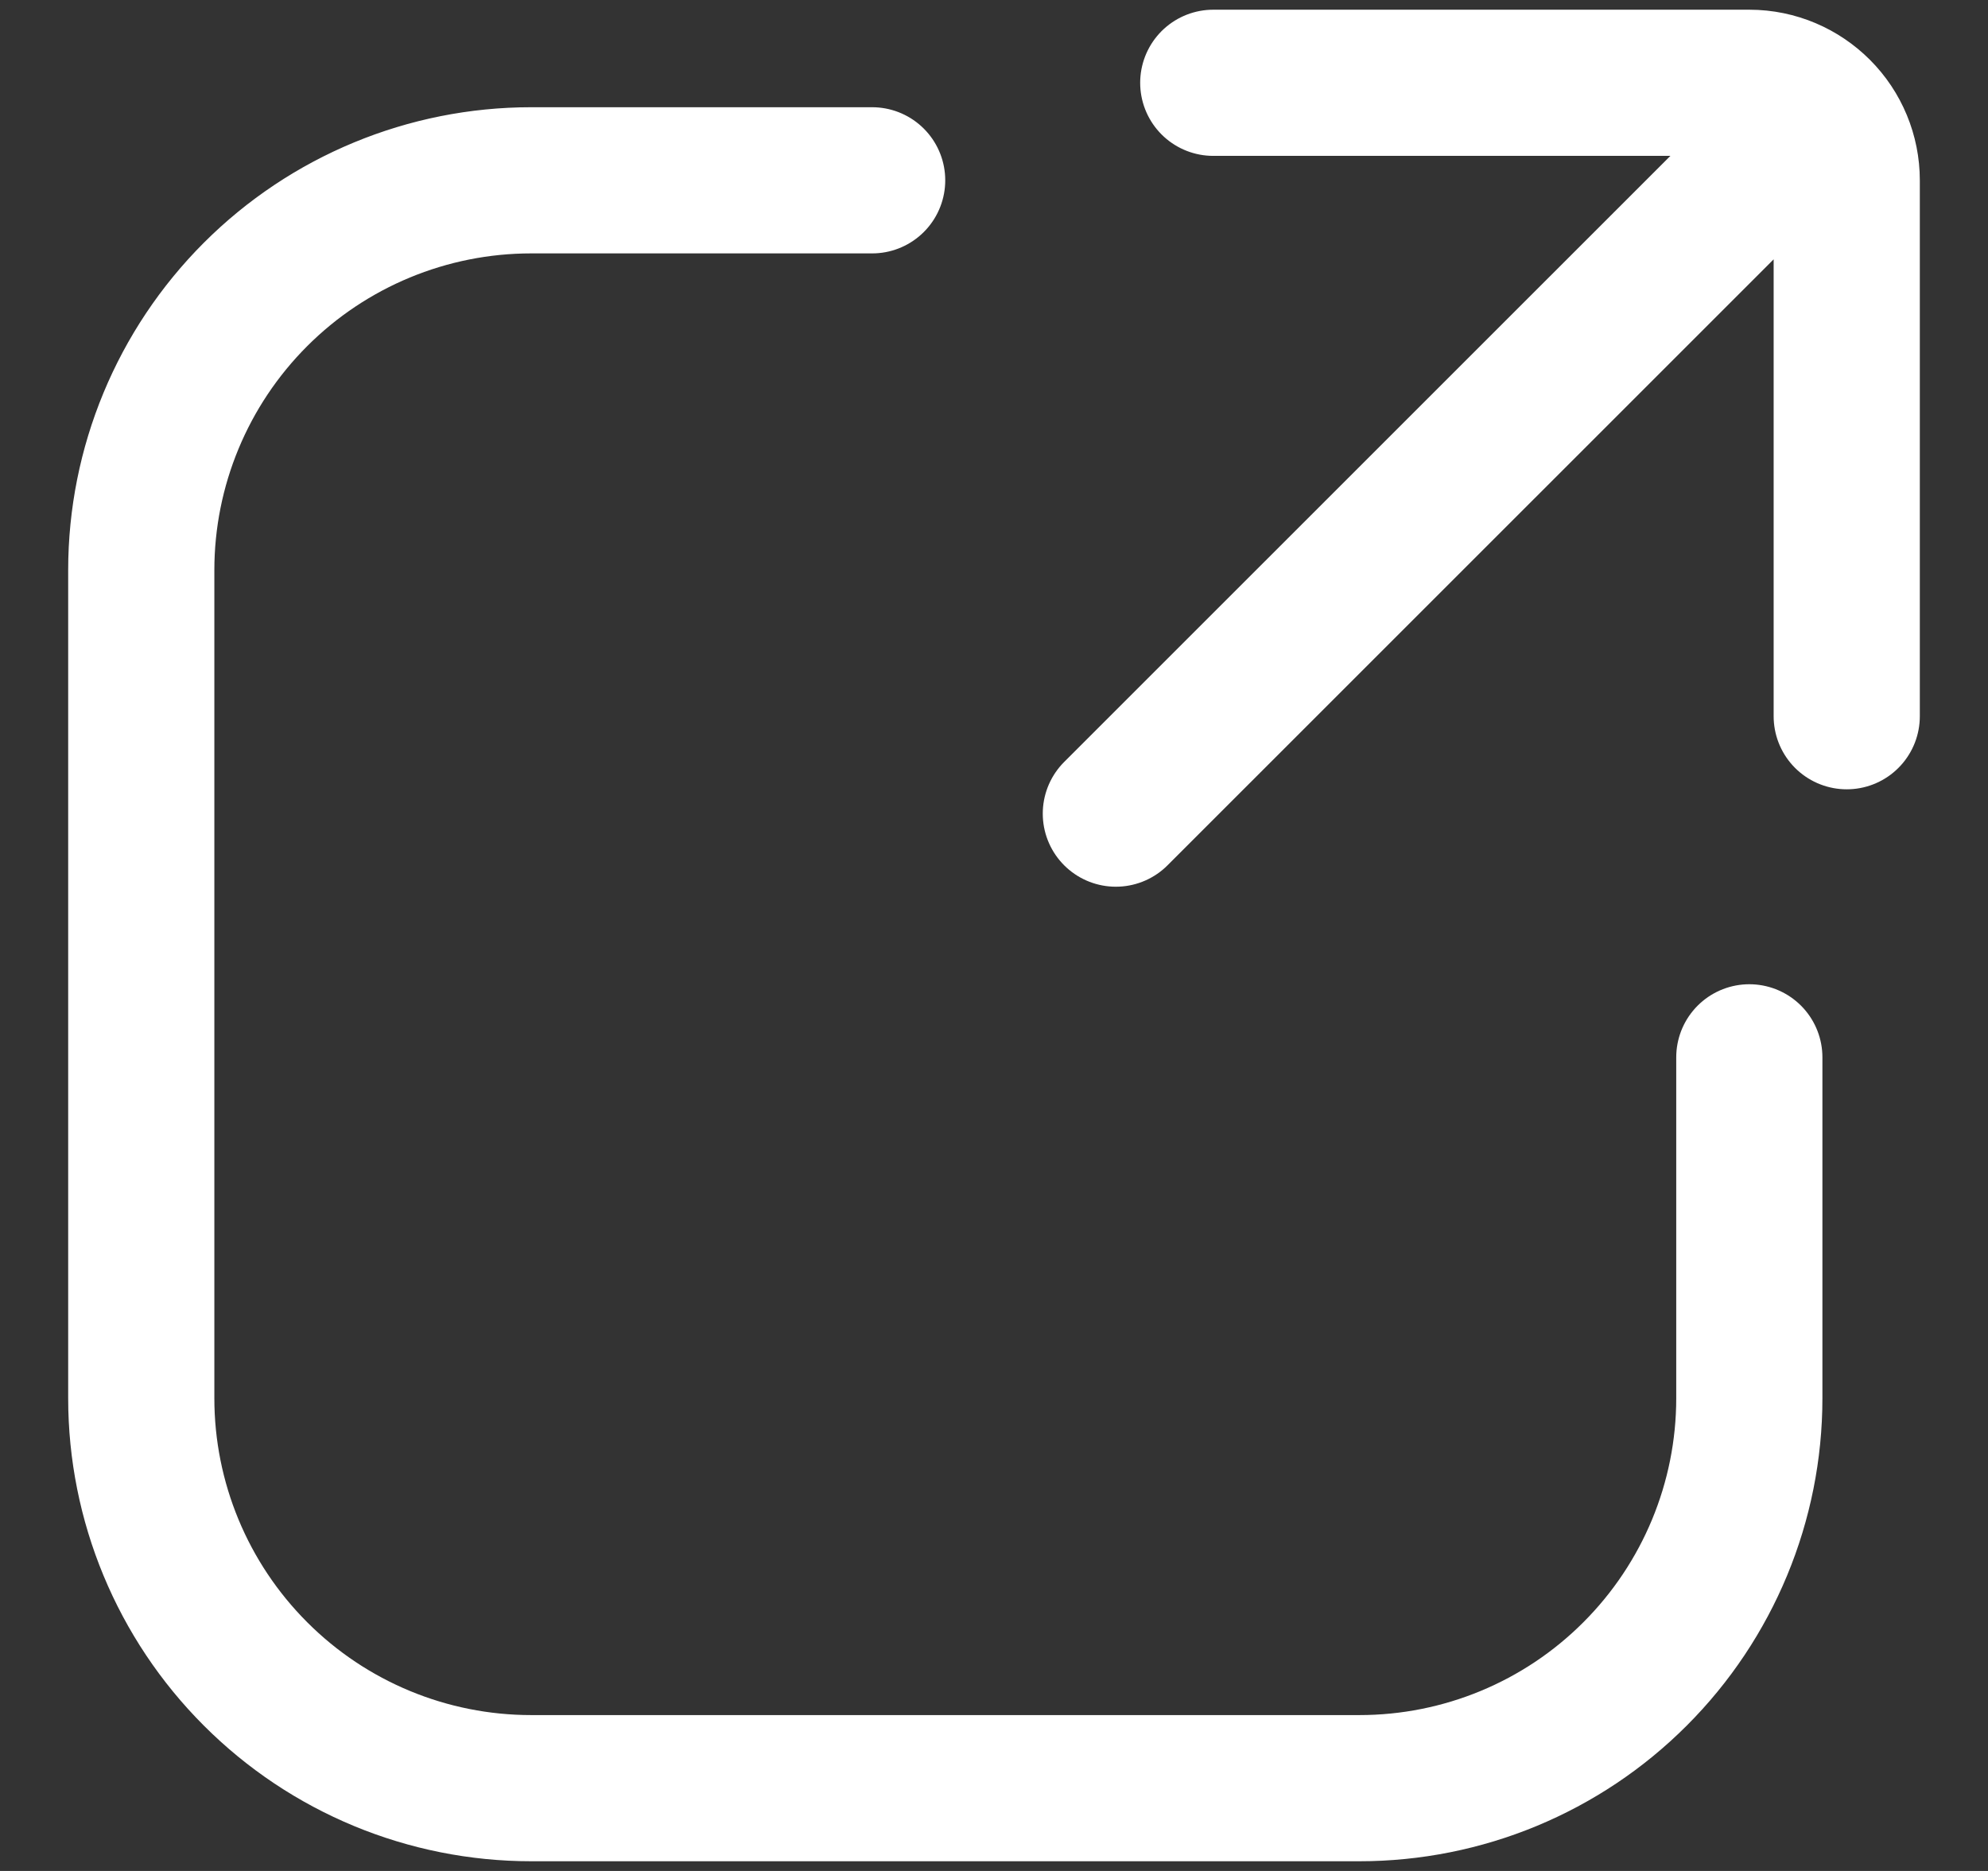 <svg width="17" height="16" viewBox="0 0 17 16" fill="none" xmlns="http://www.w3.org/2000/svg">
<rect x="0" y="0" width="17" height="16" fill="#333333" stroke="none"/>
<path d="M7.458 1.542H4.542C3.658 1.542 2.81 1.893 2.185 2.518C1.56 3.143 1.208 3.991 1.208 4.875V11.958C1.208 12.842 1.56 13.69 2.185 14.315C2.81 14.941 3.658 15.292 4.542 15.292H11.625C12.509 15.292 13.357 14.941 13.982 14.315C14.607 13.69 14.959 12.842 14.959 11.958V9.042M10.375 0.708H14.959C15.188 0.708 15.397 0.802 15.548 0.953M15.548 0.953C15.704 1.109 15.792 1.321 15.792 1.542V6.125M15.548 0.953L14.959 1.542L9.542 6.958" stroke="white" stroke-width="1.25" stroke-linecap="round" stroke-linejoin="round"/>
</svg>

